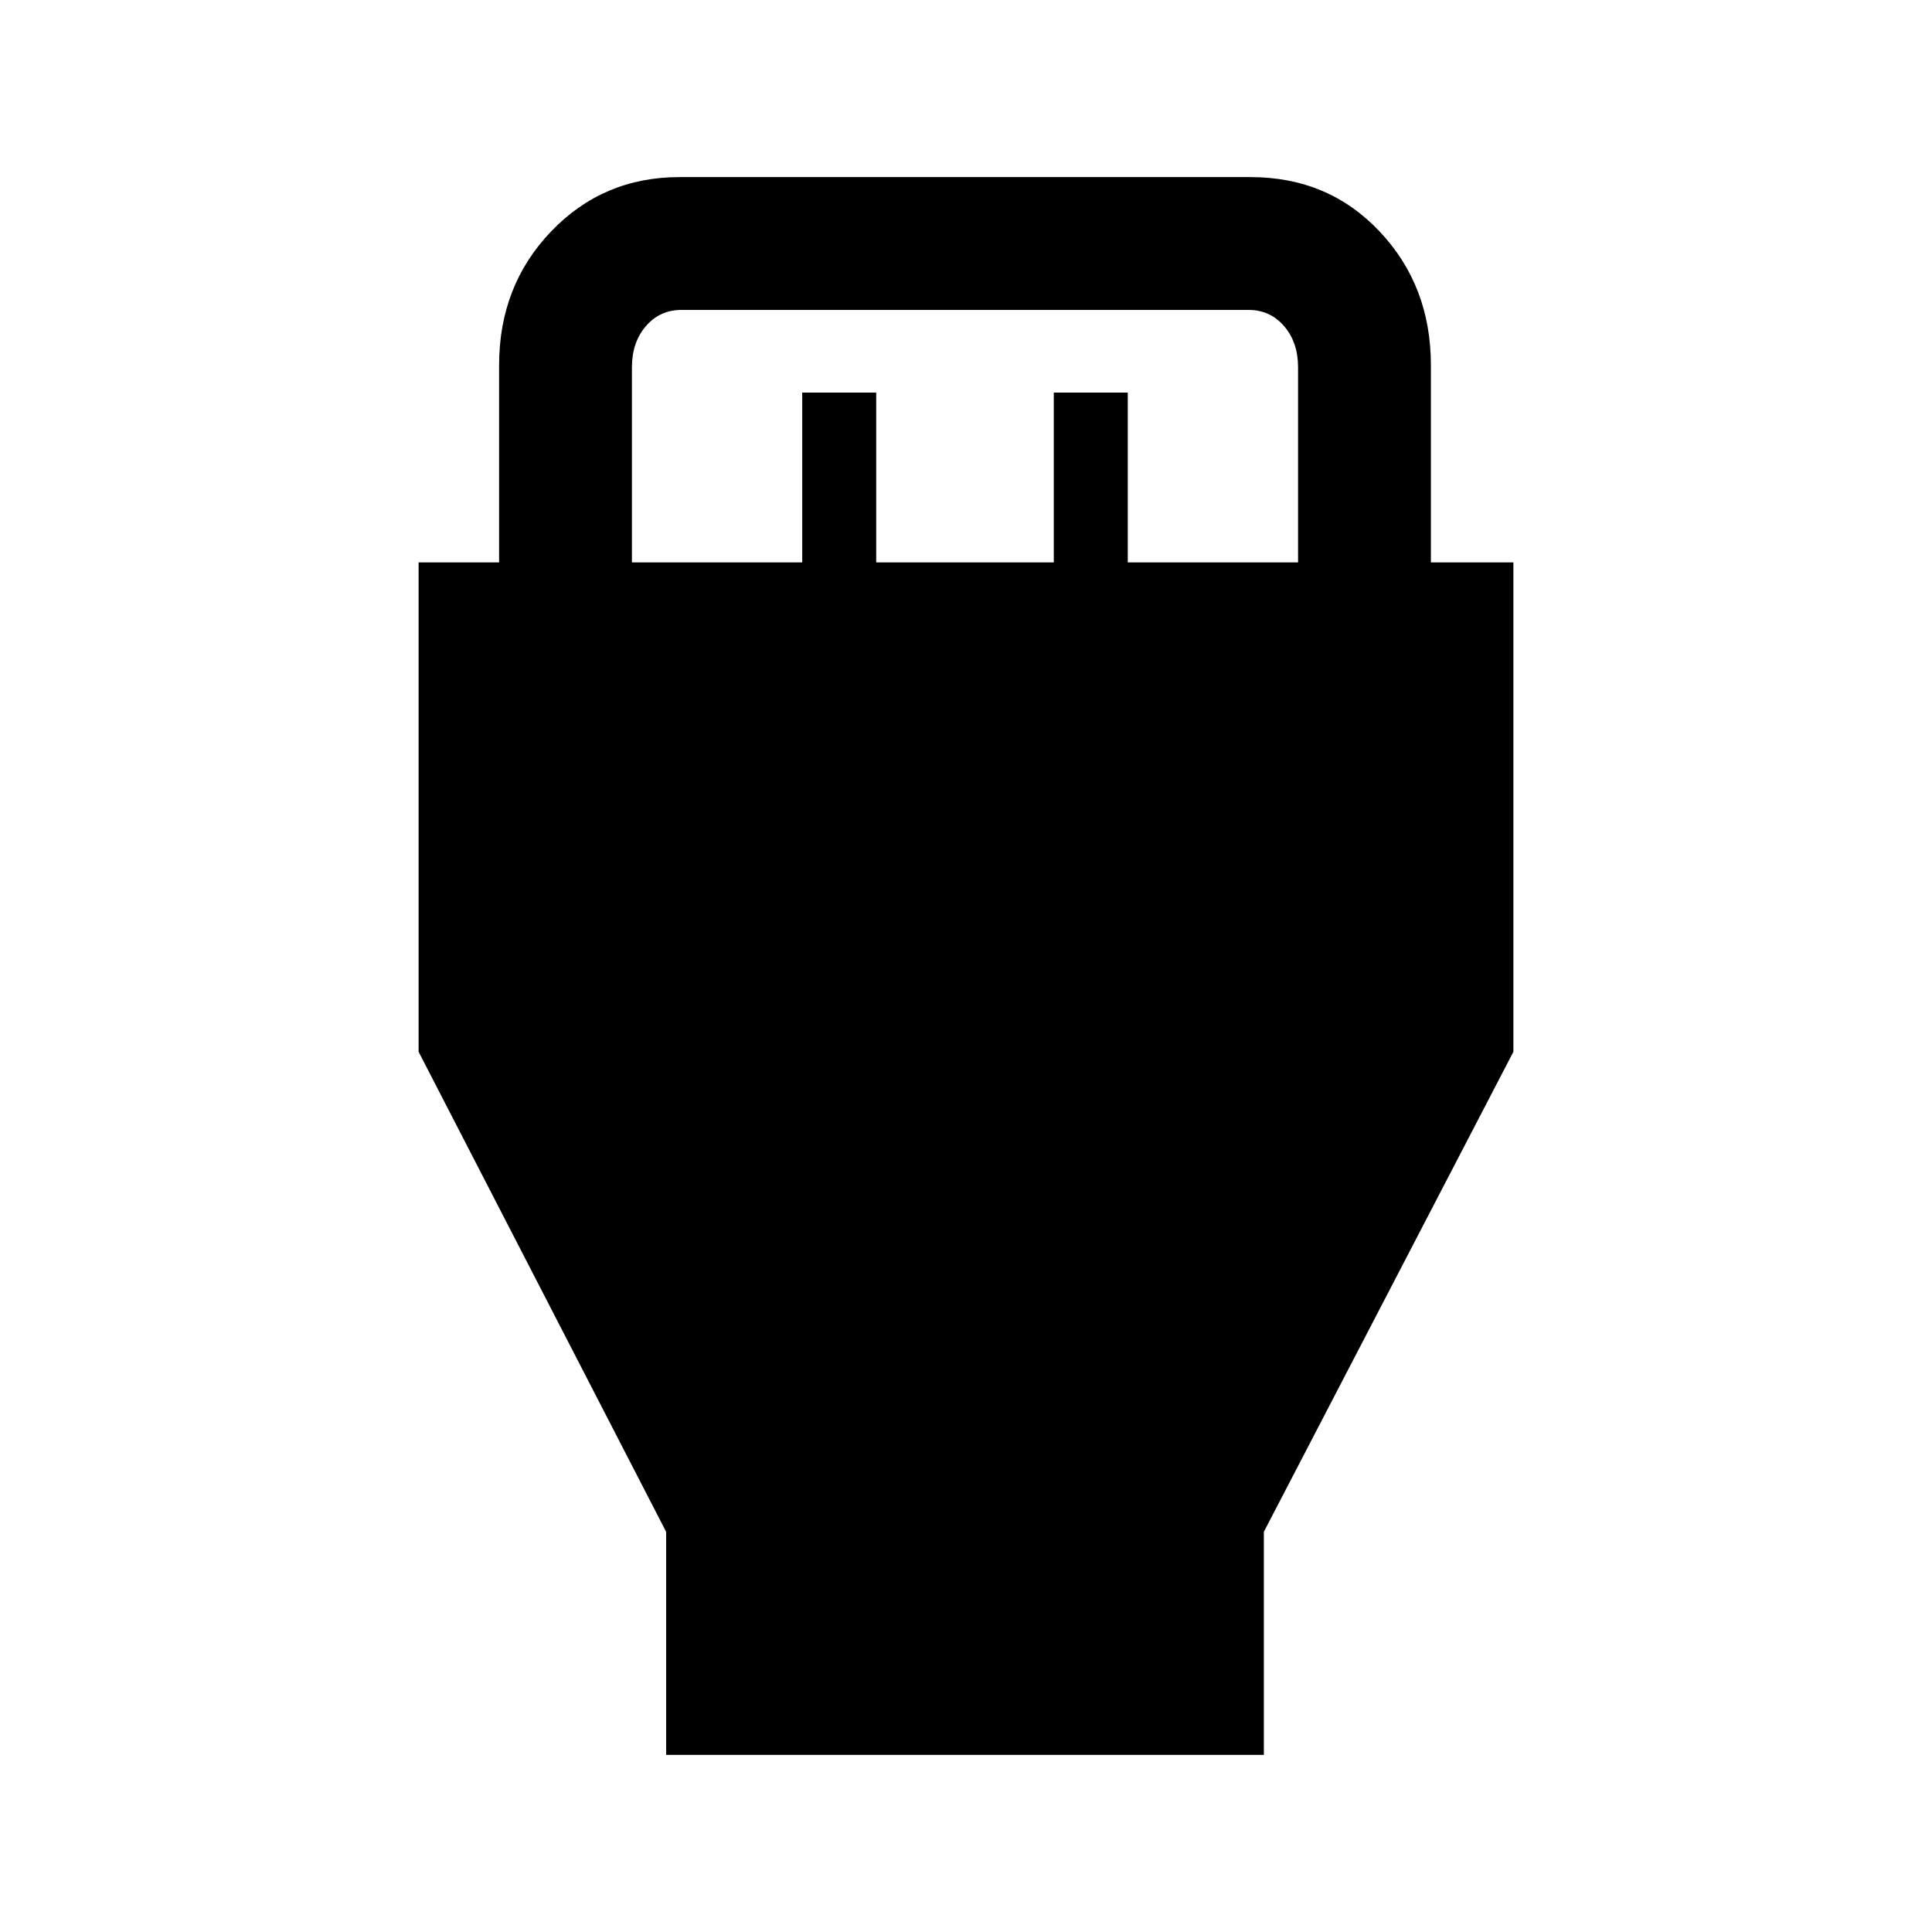 <svg xmlns="http://www.w3.org/2000/svg" height="24" viewBox="0 -960 960 960" width="24"><path d="M331-88v-110.85L208-437.38v-243.16h40v-98q0-39.47 25.84-66.46 25.85-27 63.78-27h283.76q38.62 0 64.12 27 25.5 26.99 25.5 66.46v98h41v243.16L628-198.85V-88H331Zm-17-592.54h84.62v-84.38h36.76v84.38h88.24v-84.38h36.76v84.38H645v-97q0-12.31-6.92-20.38-6.93-8.08-17.7-8.08H338.62q-10.77 0-17.7 8.08-6.92 8.07-6.92 20.38v97Z"/></svg>